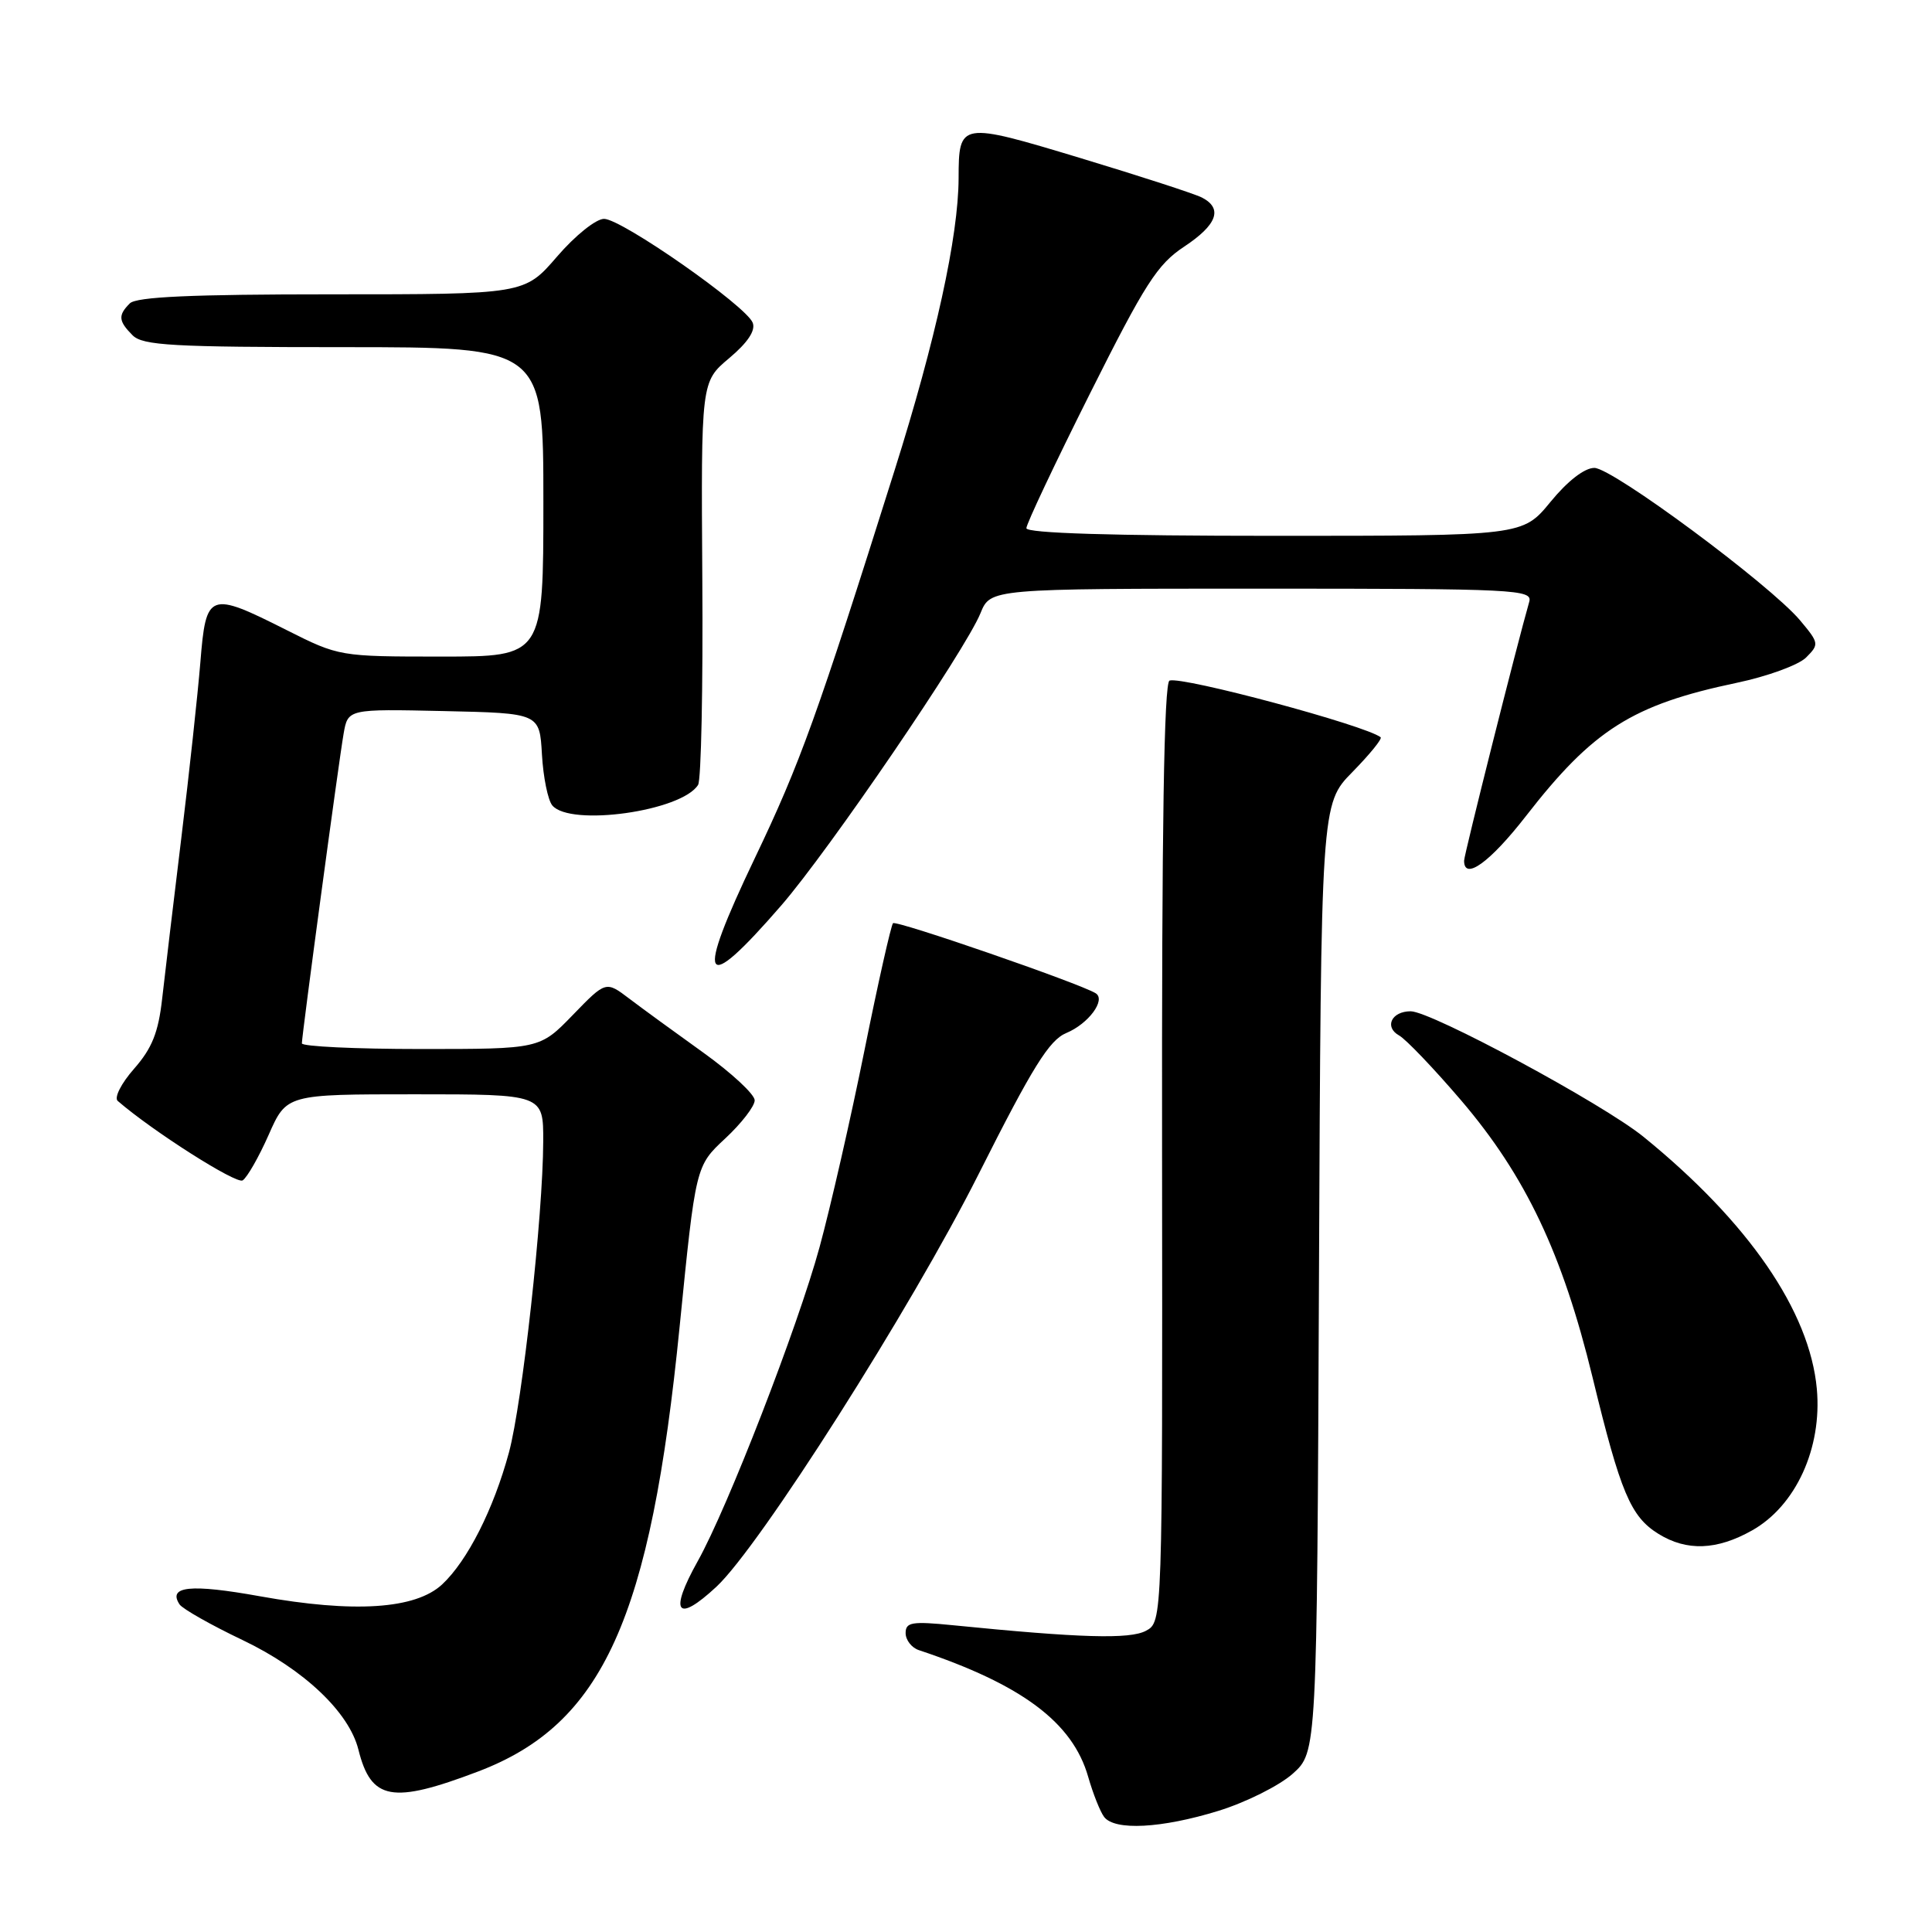 <?xml version="1.0" encoding="UTF-8" standalone="no"?>
<!DOCTYPE svg PUBLIC "-//W3C//DTD SVG 1.1//EN" "http://www.w3.org/Graphics/SVG/1.1/DTD/svg11.dtd" >
<svg xmlns="http://www.w3.org/2000/svg" xmlns:xlink="http://www.w3.org/1999/xlink" version="1.1" viewBox="0 0 256 256">
 <g >
 <path fill="currentColor"
d=" M 161.44 239.95 C 165.10 238.82 169.53 236.60 171.29 235.03 C 174.50 232.16 174.50 232.16 174.77 169.35 C 175.04 106.53 175.04 106.53 179.21 102.29 C 181.50 99.95 183.18 97.89 182.94 97.69 C 180.98 96.13 156.69 89.60 154.97 90.18 C 154.24 90.42 153.93 109.72 153.98 152.72 C 154.04 214.91 154.04 214.91 151.84 216.09 C 149.70 217.23 143.15 217.04 126.25 215.35 C 120.83 214.81 120.00 214.95 120.00 216.39 C 120.00 217.31 120.79 218.33 121.75 218.65 C 135.42 223.21 142.14 228.24 144.19 235.44 C 144.83 237.67 145.78 240.06 146.30 240.75 C 147.70 242.60 153.91 242.27 161.44 239.95 Z  M 63.36 234.73 C 79.90 228.44 86.20 214.53 90.06 175.73 C 92.18 154.50 92.18 154.50 96.09 150.86 C 98.24 148.86 100.00 146.58 100.00 145.80 C 100.00 145.01 96.96 142.19 93.25 139.52 C 89.54 136.86 85.10 133.63 83.39 132.33 C 80.28 129.97 80.28 129.97 75.90 134.49 C 71.53 139.00 71.53 139.00 55.76 139.00 C 47.09 139.00 40.00 138.66 40.00 138.25 C 40.01 137.10 44.88 100.94 45.53 97.22 C 46.10 93.94 46.10 93.94 58.80 94.22 C 71.50 94.50 71.50 94.50 71.81 99.97 C 71.98 102.98 72.60 106.02 73.18 106.72 C 75.55 109.57 90.34 107.49 92.50 104.00 C 92.91 103.34 93.16 91.05 93.06 76.70 C 92.89 50.59 92.89 50.59 96.62 47.46 C 99.07 45.40 100.14 43.80 99.74 42.77 C 98.89 40.54 82.37 29.00 80.04 29.00 C 78.97 29.00 76.21 31.21 73.81 34.00 C 69.50 39.00 69.50 39.00 43.95 39.00 C 25.41 39.00 18.07 39.33 17.20 40.20 C 15.62 41.78 15.69 42.54 17.57 44.43 C 18.92 45.78 22.88 46.00 45.57 46.00 C 72.00 46.00 72.00 46.00 72.00 66.50 C 72.00 87.00 72.00 87.00 58.48 87.00 C 45.01 87.00 44.92 86.98 38.00 83.50 C 27.68 78.30 27.30 78.45 26.55 87.75 C 26.20 92.01 25.07 102.47 24.03 111.00 C 22.99 119.53 21.85 129.11 21.49 132.30 C 20.99 136.80 20.15 138.90 17.77 141.61 C 16.06 143.55 15.10 145.45 15.60 145.88 C 20.23 149.89 31.30 156.93 32.15 156.41 C 32.74 156.04 34.29 153.33 35.60 150.37 C 37.97 145.00 37.97 145.00 54.99 145.00 C 72.00 145.00 72.00 145.00 71.98 151.25 C 71.95 161.05 69.21 185.89 67.44 192.45 C 65.41 199.96 61.95 206.80 58.59 209.94 C 55.05 213.23 46.92 213.76 34.42 211.51 C 25.25 209.86 22.20 210.17 23.79 212.59 C 24.18 213.18 27.95 215.32 32.17 217.33 C 40.26 221.20 46.25 226.87 47.49 231.83 C 49.17 238.56 51.94 239.07 63.36 234.73 Z  M 94.93 210.25 C 100.66 204.92 120.73 173.35 129.66 155.60 C 136.83 141.35 139.03 137.82 141.29 136.88 C 144.23 135.66 146.58 132.48 145.18 131.61 C 143.06 130.30 118.76 121.90 118.33 122.33 C 118.07 122.60 116.36 130.17 114.55 139.16 C 112.74 148.15 110.06 159.88 108.60 165.24 C 105.72 175.79 96.43 199.75 92.46 206.85 C 88.62 213.72 89.66 215.15 94.93 210.25 Z  M 232.14 202.80 C 237.95 199.54 241.45 191.90 240.74 184.04 C 239.80 173.74 231.69 161.94 217.77 150.63 C 212.39 146.26 189.64 134.00 186.92 134.00 C 184.39 134.00 183.39 136.08 185.38 137.20 C 186.30 137.71 190.00 141.59 193.61 145.81 C 202.15 155.81 207.04 166.12 211.02 182.50 C 214.73 197.78 216.06 200.96 219.76 203.25 C 223.49 205.56 227.48 205.42 232.14 202.80 Z  M 103.51 119.99 C 109.86 112.67 127.90 86.21 129.92 81.25 C 131.24 78.00 131.24 78.00 167.19 78.00 C 200.95 78.00 203.10 78.11 202.63 79.75 C 201.03 85.31 194.00 113.26 194.00 114.05 C 194.00 116.74 197.43 114.26 202.19 108.14 C 211.10 96.67 216.31 93.38 230.11 90.48 C 234.17 89.63 238.32 88.12 239.32 87.12 C 241.07 85.37 241.04 85.21 238.51 82.19 C 234.51 77.45 213.67 62.00 211.26 62.00 C 209.95 62.00 207.71 63.74 205.45 66.50 C 201.76 71.00 201.76 71.00 168.88 71.00 C 147.39 71.00 136.00 70.65 136.00 69.99 C 136.00 69.43 139.78 61.42 144.41 52.18 C 151.72 37.59 153.35 35.03 156.91 32.68 C 161.29 29.78 162.07 27.62 159.25 26.17 C 158.29 25.68 151.05 23.33 143.18 20.95 C 127.18 16.12 127.04 16.14 127.02 23.62 C 126.99 31.33 123.99 45.04 118.55 62.28 C 108.25 94.97 106.03 101.13 100.04 113.66 C 92.04 130.39 92.99 132.12 103.51 119.99 Z "/>
</g>
</svg>